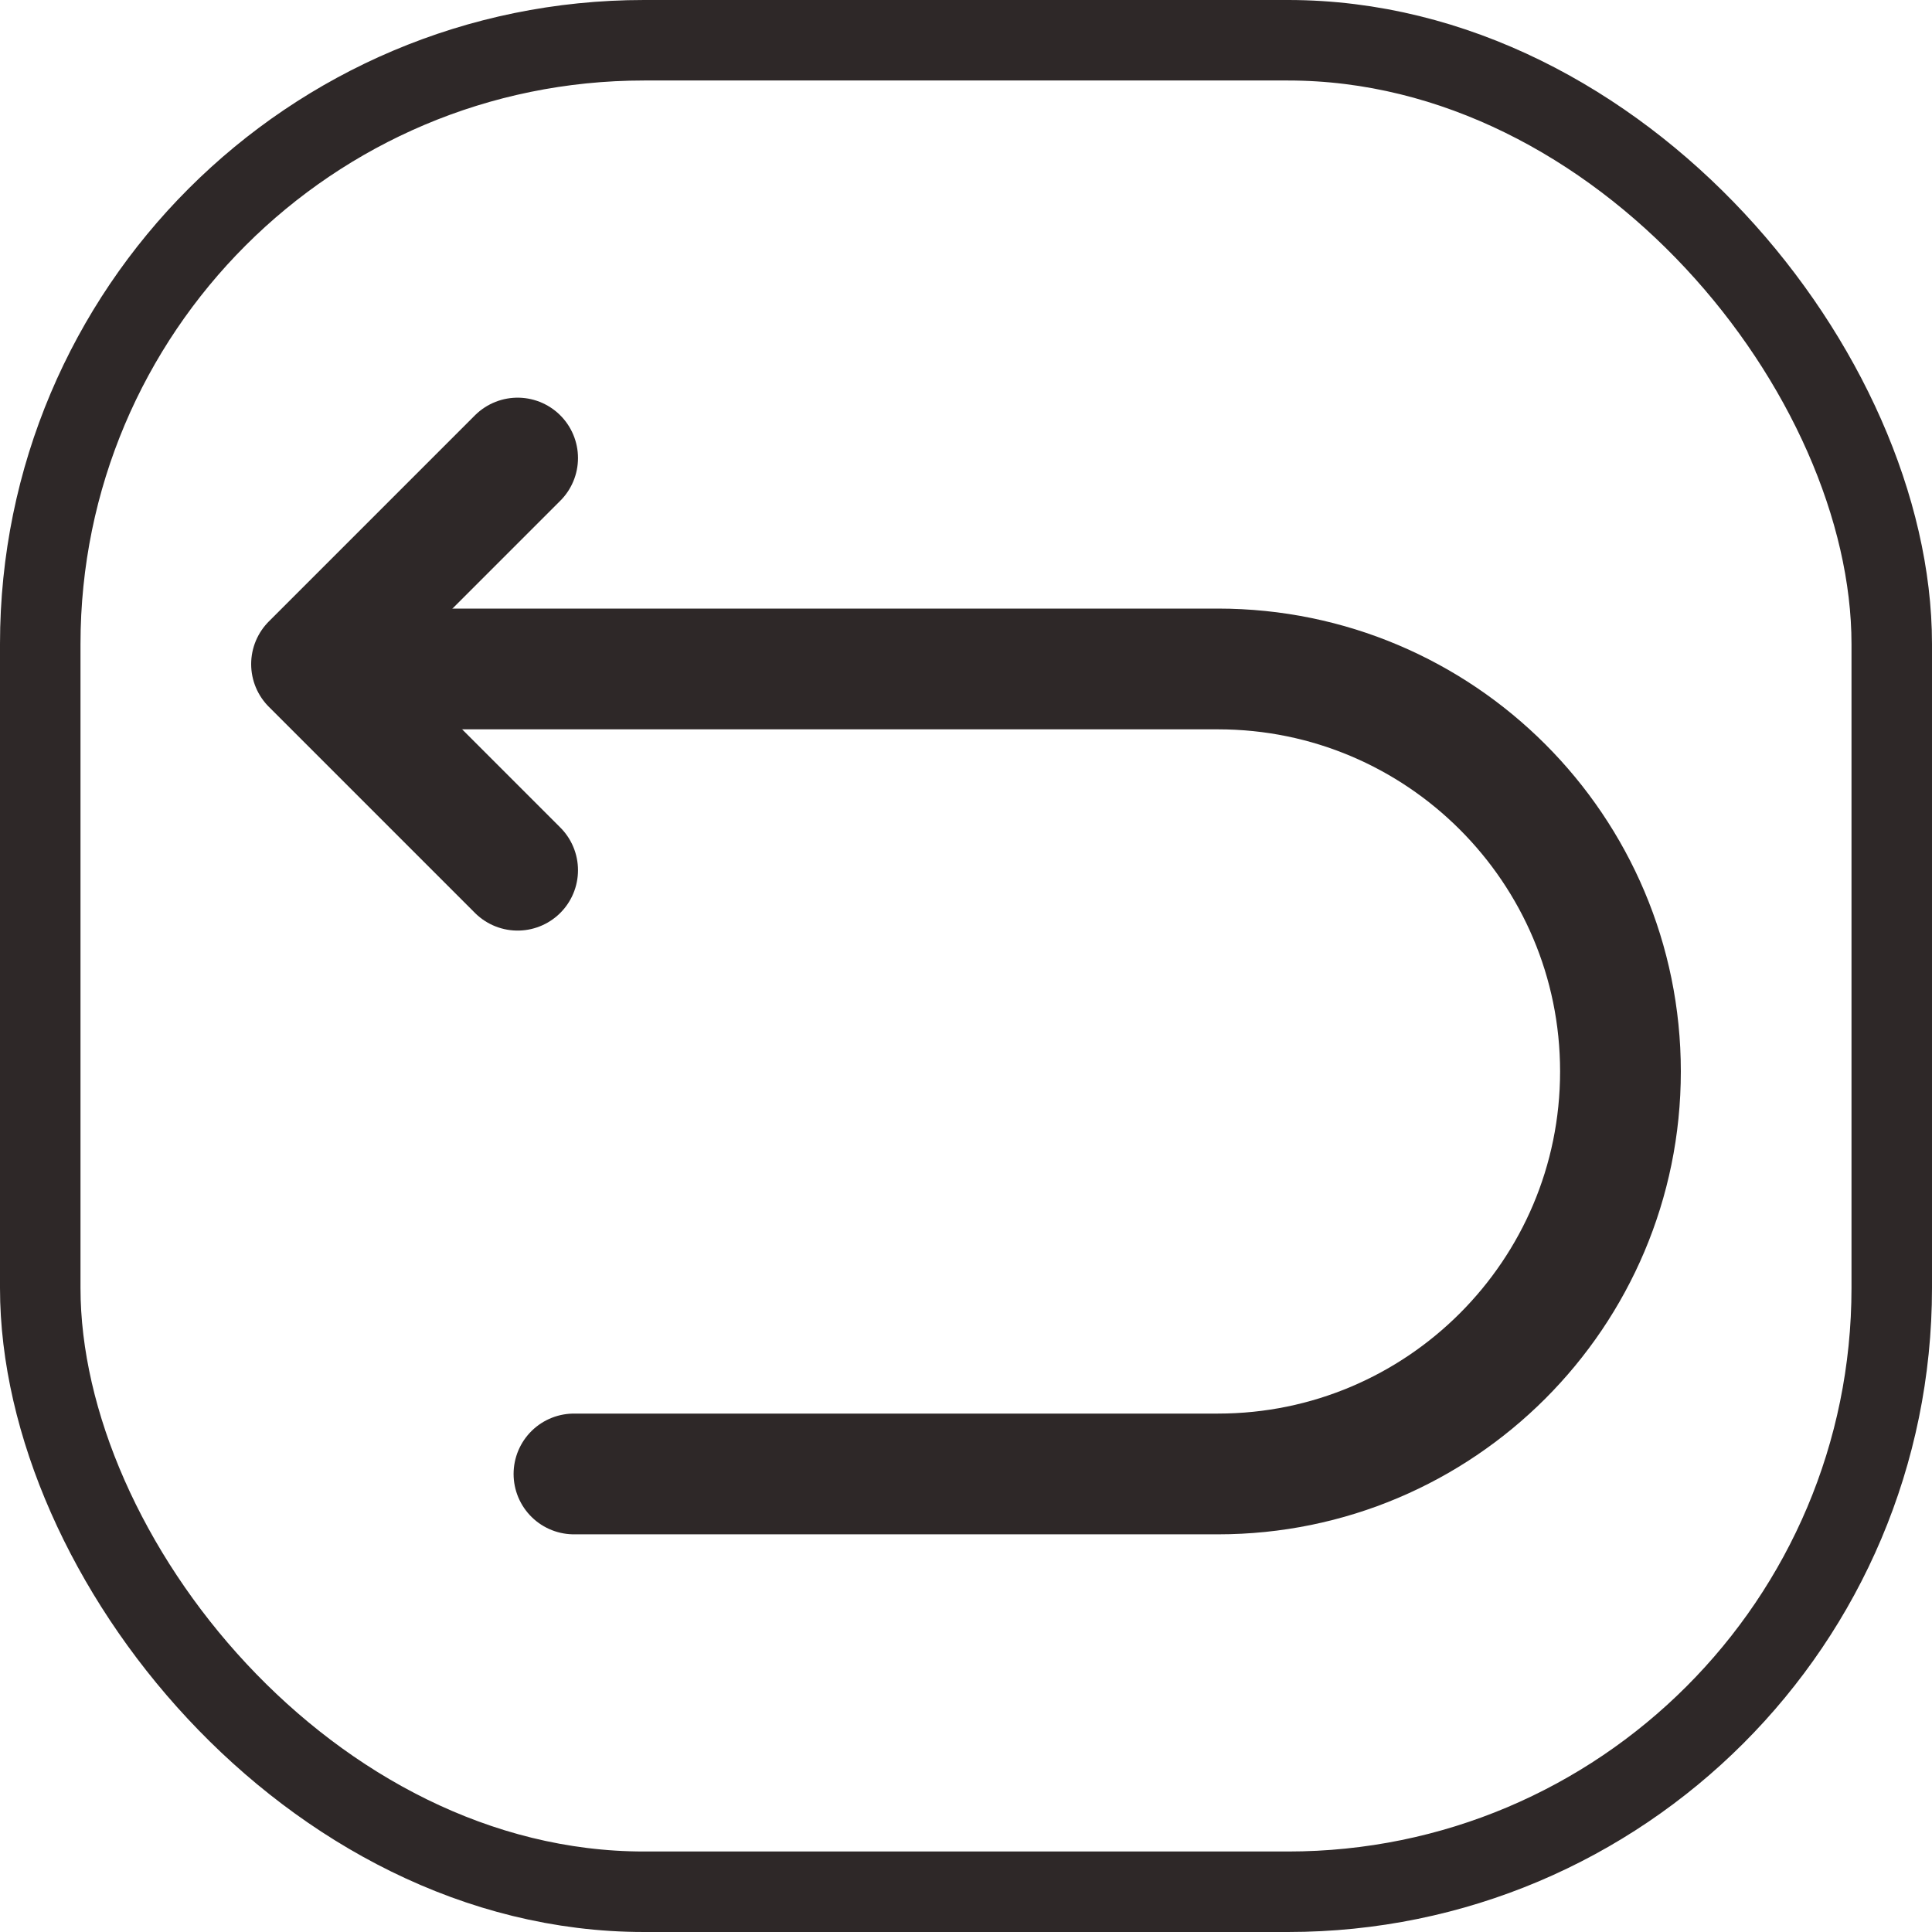 <svg width="24" height="24" fill="none" xmlns="http://www.w3.org/2000/svg"><rect x=".5" y=".5" width="23" height="23" rx="7.5" stroke="#2E2828"/><path d="M7.13 18.31h8c2.76 0 5-2.24 5-5s-2.24-5-5-5h-11" stroke="#2E2828" stroke-width="1.5" stroke-miterlimit="10" stroke-linecap="round" stroke-linejoin="round"/><path d="M6.43 10.81L3.87 8.25l2.56-2.56" stroke="#2E2828" stroke-width="1.5" stroke-linecap="round" stroke-linejoin="round"/></svg>